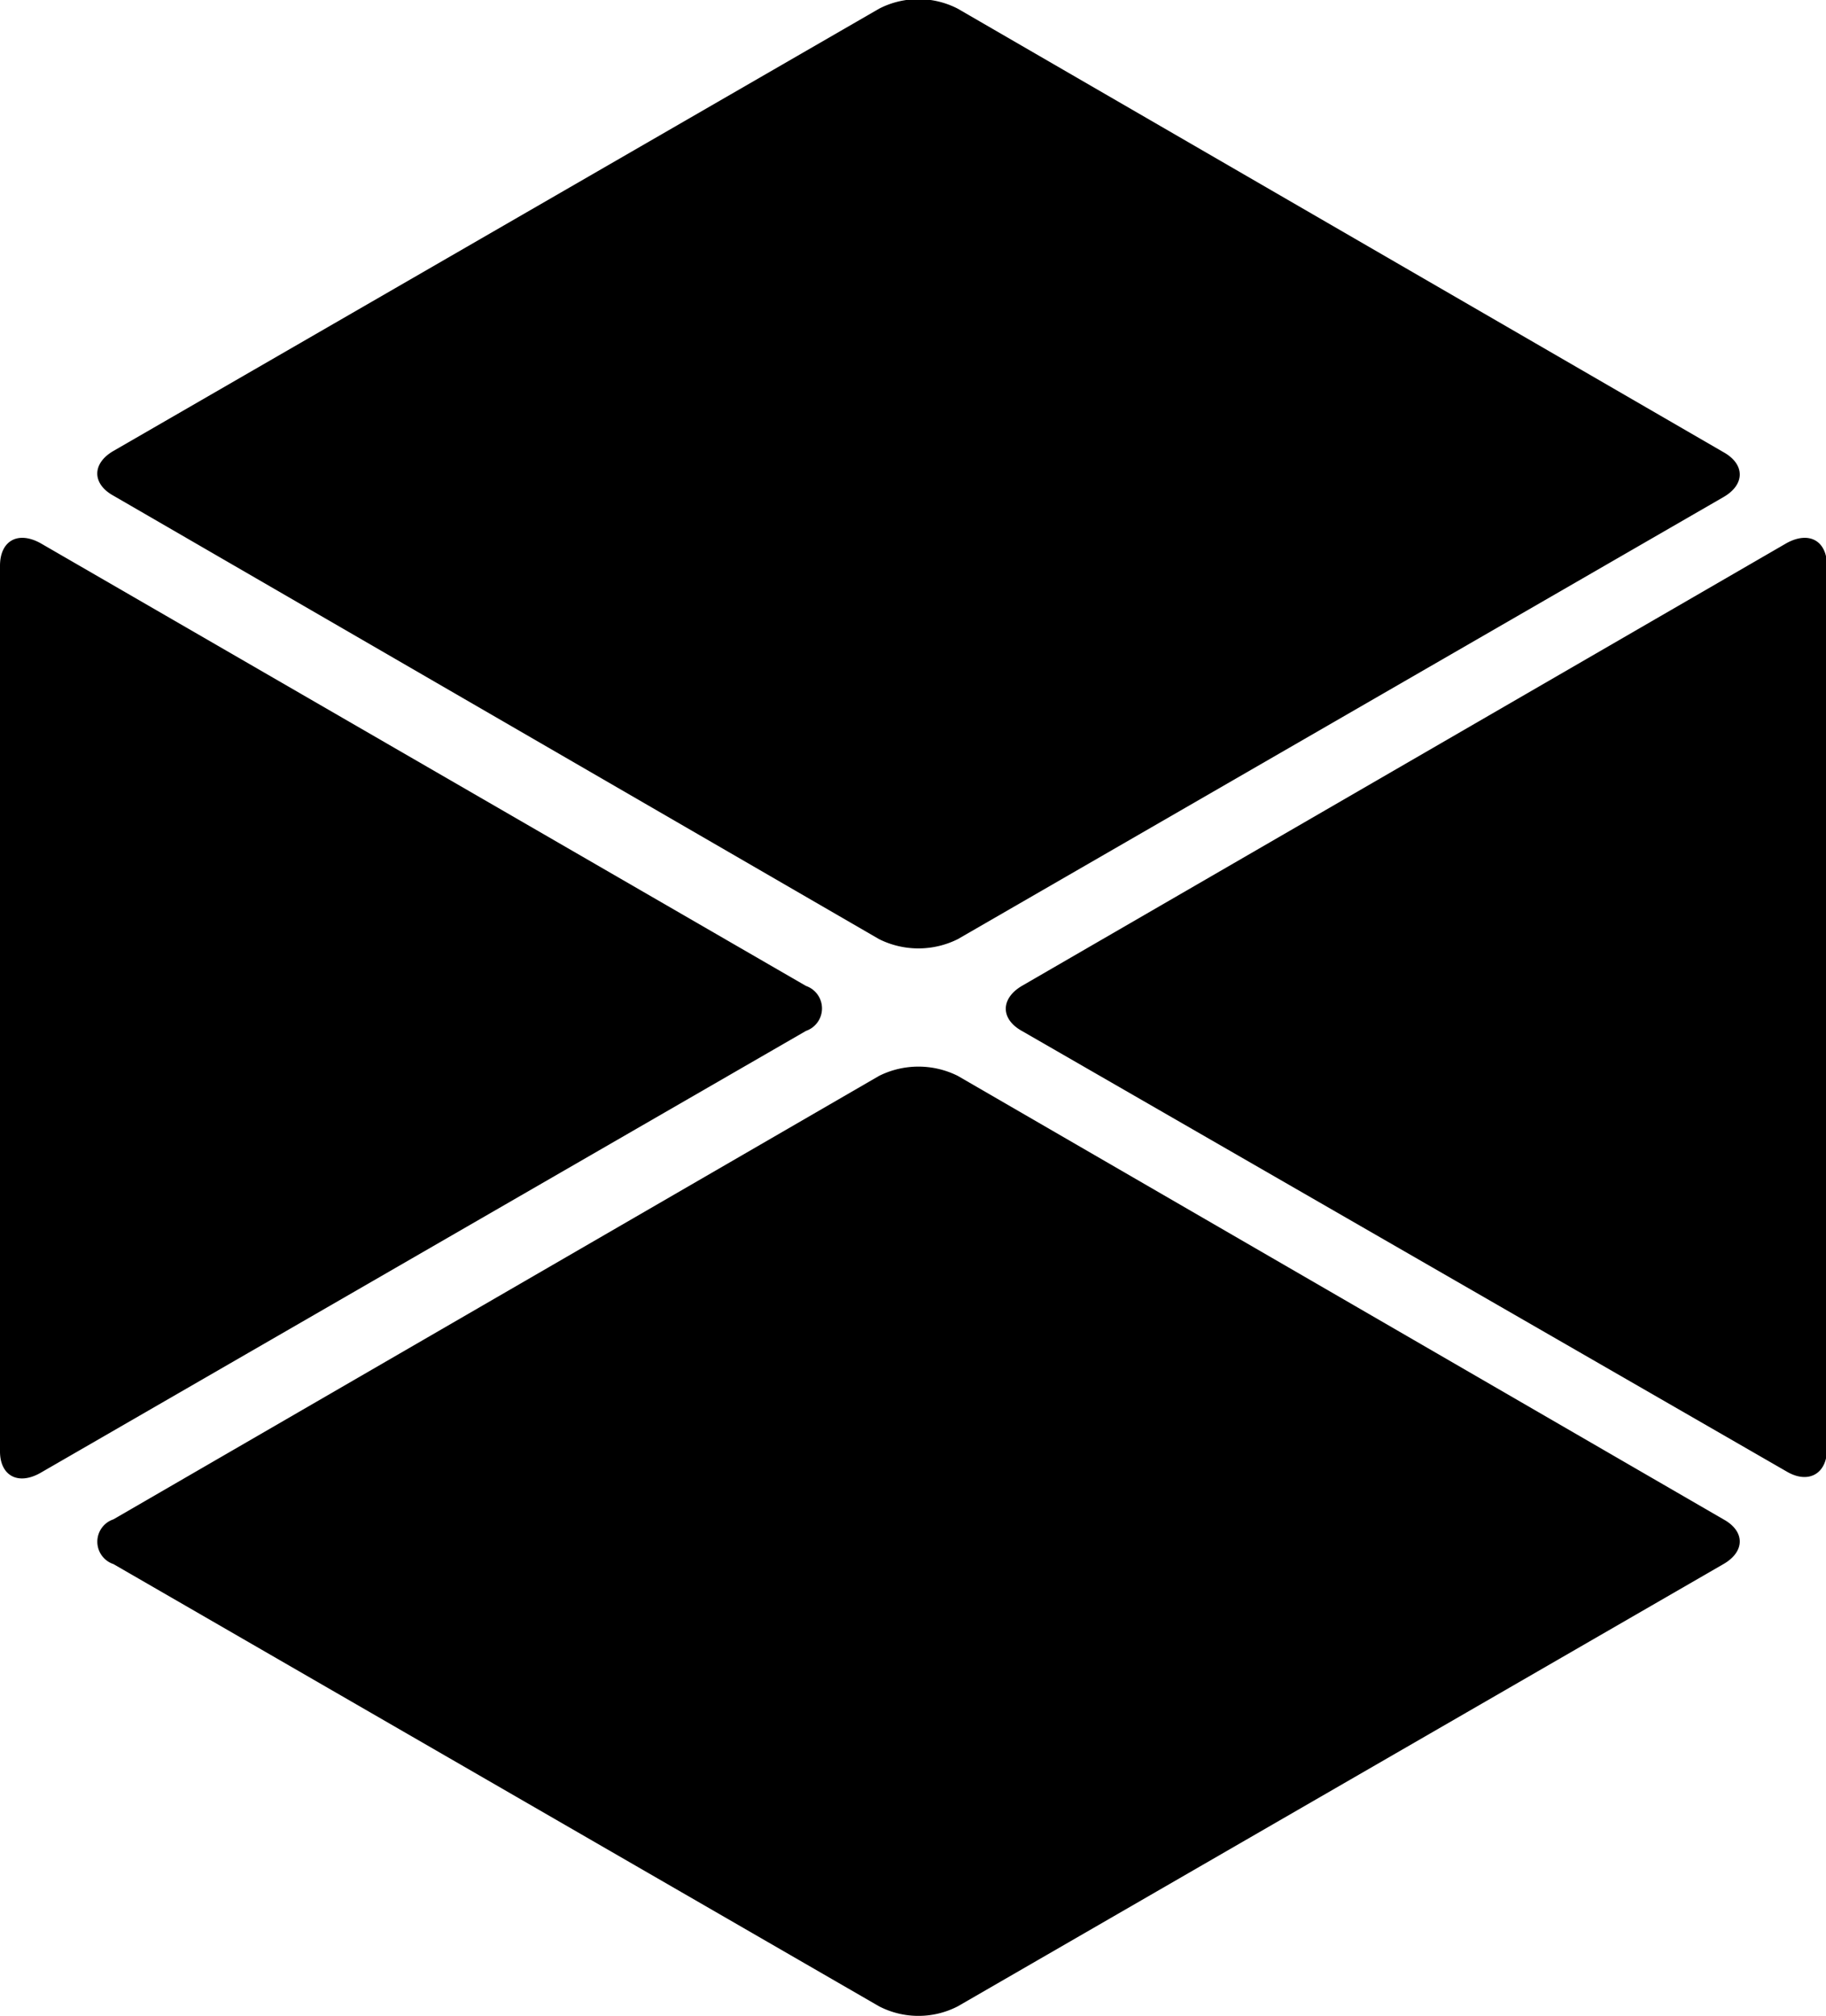<svg xmlns="http://www.w3.org/2000/svg" xmlns:xlink="http://www.w3.org/1999/xlink" viewBox="0 0 90.62 100"><defs><linearGradient id="class-gradient" x1="45.31" y1="100" x2="45.31" gradientUnits="userSpaceOnUse"><stop offset="0" stop-color="#893238" stop-opacity="0.1"></stop><stop offset="1" stop-color="#893238"></stop></linearGradient></defs><path d="M40,48.91a1.18,1.18,0,0,1,0,2.23L2,73.07C.88,73.7,0,73.19,0,72V28.07c0-1.24.88-1.74,2-1.13Zm10.71,0c-1.06.63-1.06,1.64,0,2.23L88.67,73c1.07.63,2,.12,2-1.12V28.07c0-1.24-.88-1.74-2-1.13ZM85.53,24.66c1.08-.62,1.08-1.63,0-2.23l-38-22a4.26,4.26,0,0,0-3.9,0l-38,21.94c-1.07.62-1.07,1.63,0,2.22l38,22a4.38,4.38,0,0,0,3.9,0ZM5.63,75.37a1.17,1.17,0,0,0,0,2.22l38,21.94a4.26,4.26,0,0,0,3.9,0l38-21.94c1.08-.62,1.08-1.63,0-2.22l-38-22a4.38,4.38,0,0,0-3.9,0Z"></path></svg>